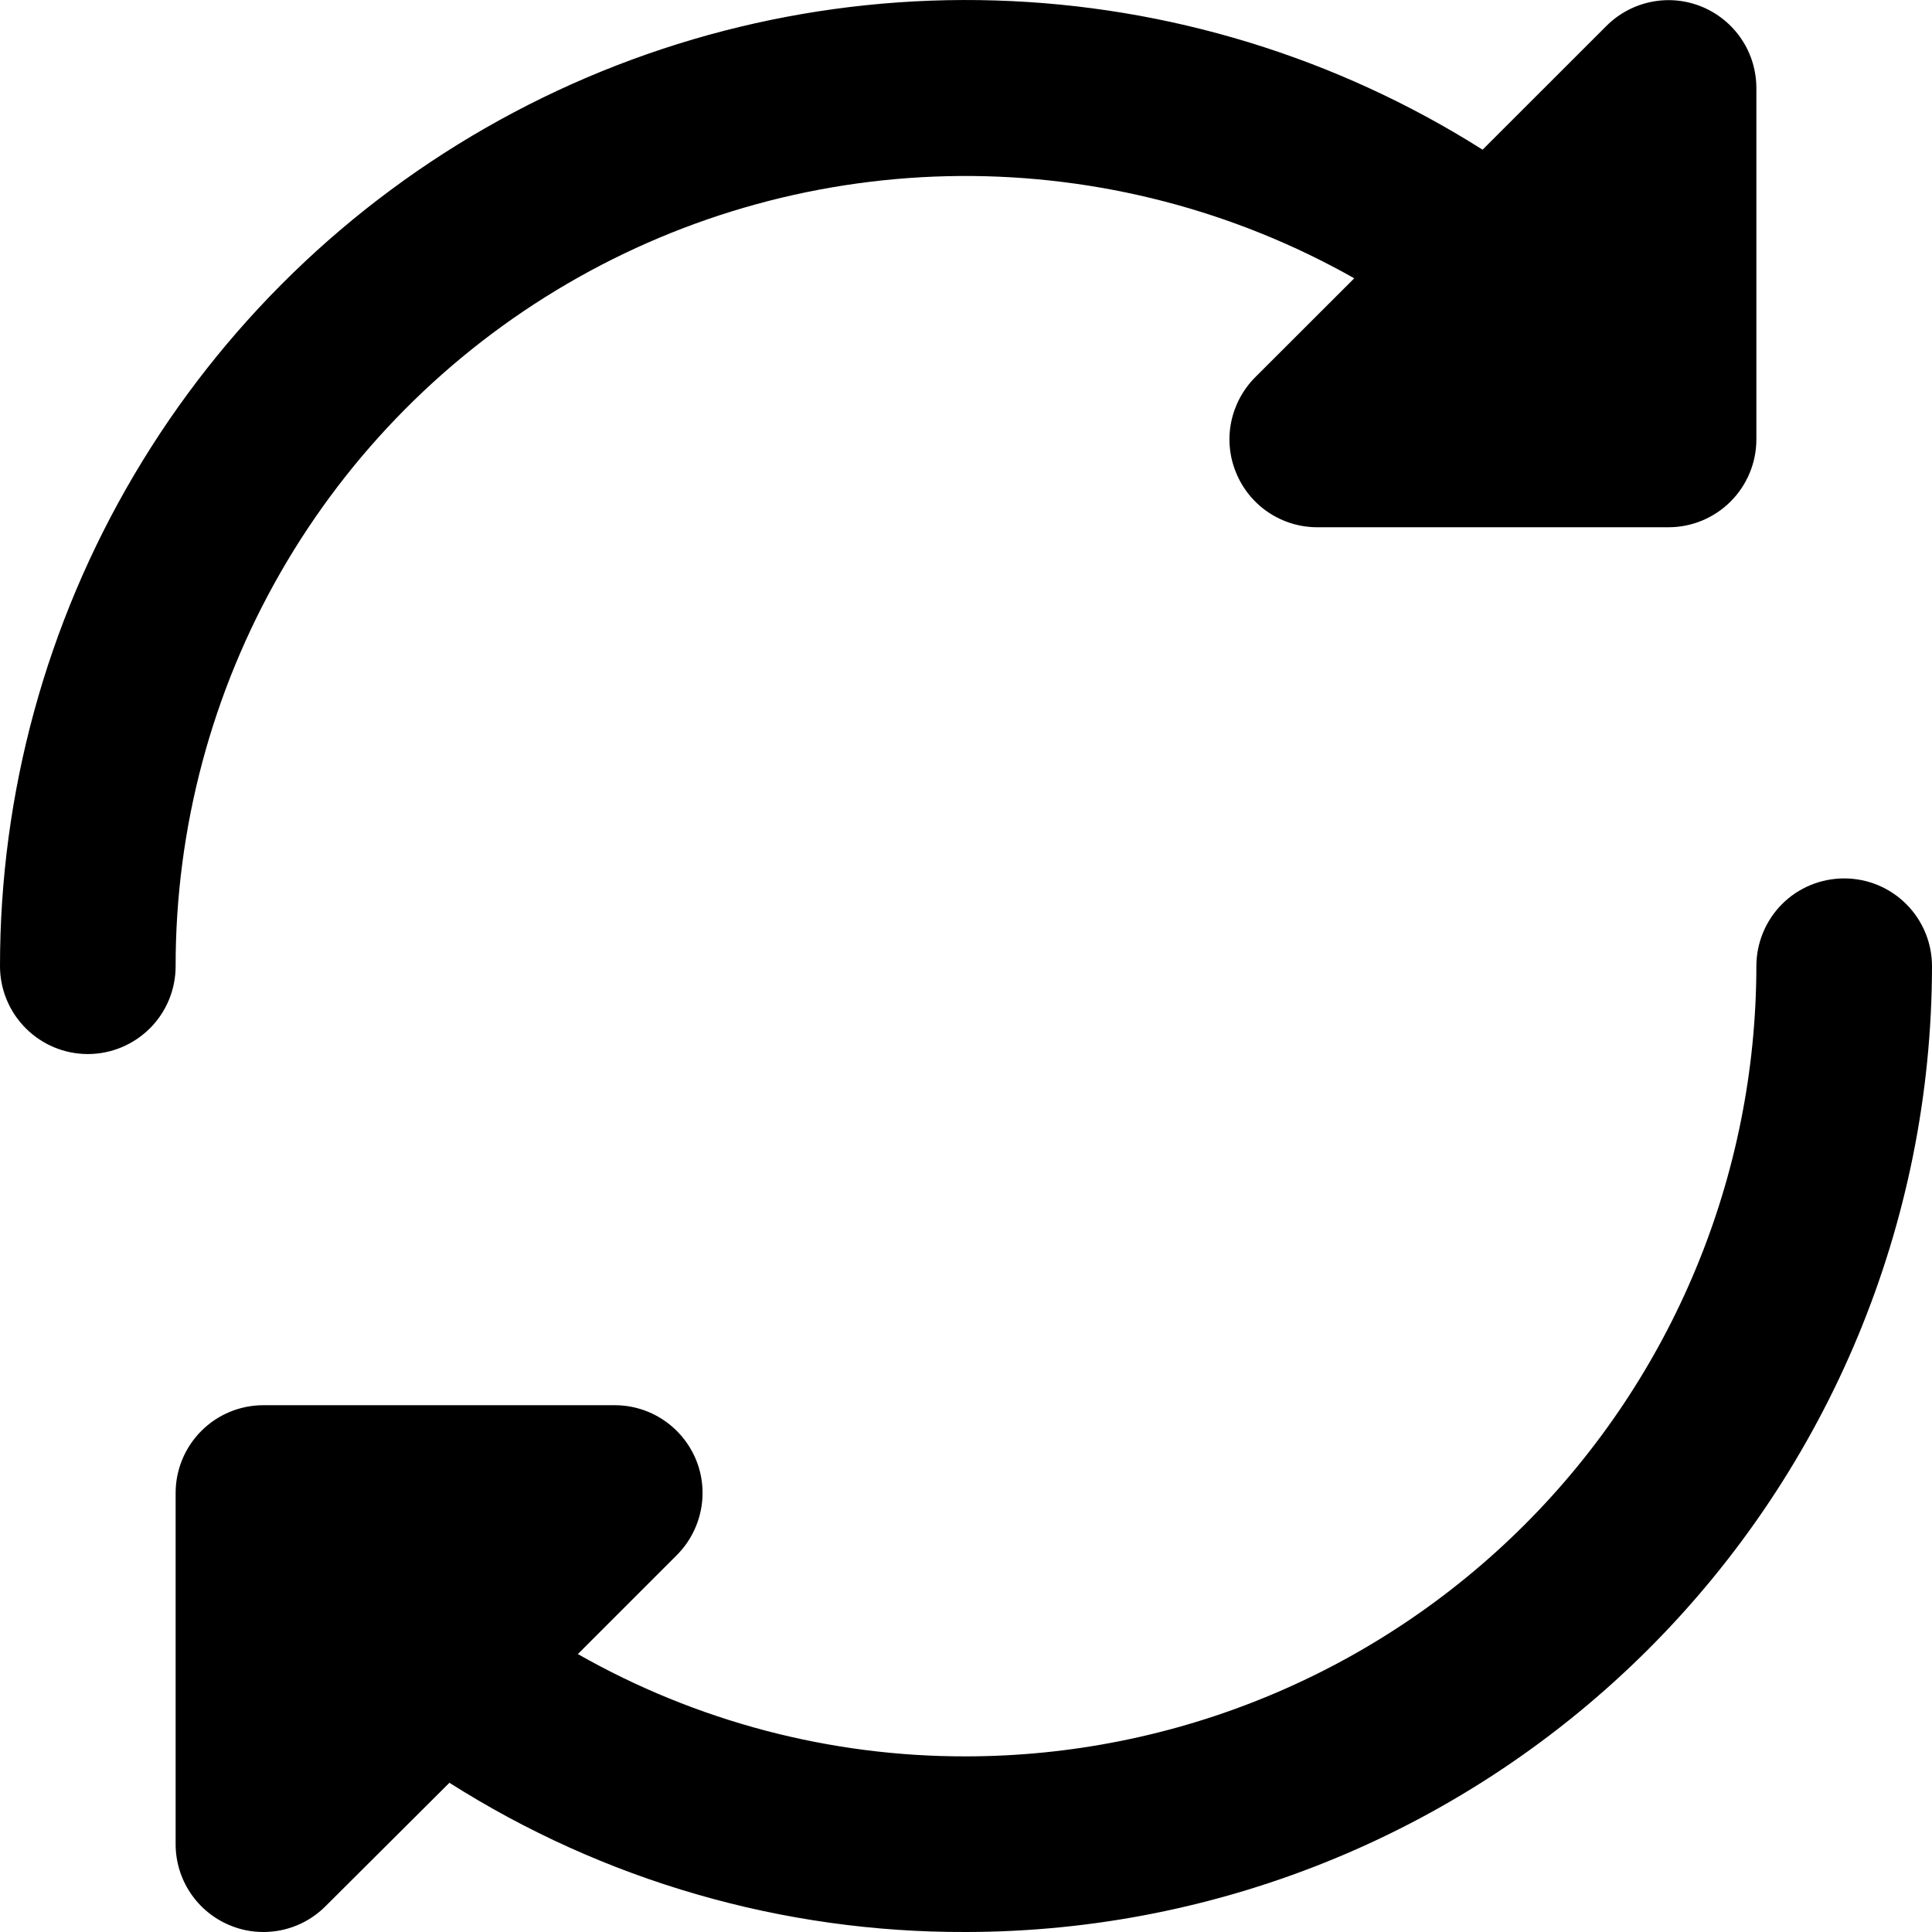 <svg width="21" height="21" viewBox="0 0 21 21" fill="none" xmlns="http://www.w3.org/2000/svg">
<path d="M9.70594e-07 10.502C-0.001 8.623 0.503 6.778 1.459 5.16C2.415 3.542 3.787 2.21 5.434 1.303C7.08 0.396 8.94 -0.052 10.818 0.005C12.697 0.062 14.526 0.622 16.115 1.627L17.462 0.281C17.595 0.148 17.765 0.057 17.951 0.02C18.136 -0.017 18.328 0.002 18.503 0.075C18.677 0.148 18.826 0.27 18.931 0.428C19.036 0.585 19.091 0.77 19.091 0.959V4.776C19.091 5.029 18.99 5.272 18.811 5.451C18.632 5.63 18.39 5.731 18.136 5.731H14.318C14.129 5.731 13.945 5.675 13.788 5.57C13.631 5.465 13.509 5.316 13.437 5.141C13.364 4.967 13.345 4.775 13.382 4.59C13.419 4.405 13.51 4.235 13.643 4.101L14.72 3.025C13.414 2.286 11.936 1.903 10.435 1.913C8.934 1.924 7.462 2.327 6.166 3.084C4.87 3.84 3.794 4.924 3.048 6.225C2.301 7.527 1.908 9.002 1.909 10.502C1.909 10.755 1.809 10.998 1.63 11.177C1.45 11.356 1.208 11.457 0.955 11.457C0.701 11.457 0.459 11.356 0.28 11.177C0.101 10.998 9.70594e-07 10.755 9.70594e-07 10.502ZM20.046 9.548C19.792 9.548 19.549 9.648 19.37 9.827C19.192 10.006 19.091 10.249 19.091 10.502C19.088 12.779 18.183 14.963 16.572 16.573C14.961 18.183 12.778 19.089 10.5 19.091C9.021 19.094 7.566 18.71 6.281 17.979L7.357 16.903C7.49 16.77 7.581 16.599 7.618 16.414C7.655 16.229 7.636 16.037 7.564 15.863C7.491 15.689 7.369 15.54 7.212 15.435C7.055 15.33 6.871 15.274 6.682 15.274H2.864C2.61 15.274 2.368 15.374 2.189 15.553C2.01 15.732 1.909 15.975 1.909 16.228V20.046C1.909 20.234 1.965 20.419 2.07 20.576C2.175 20.733 2.324 20.855 2.498 20.927C2.614 20.976 2.738 21 2.864 21C3.117 21 3.36 20.899 3.538 20.72L4.885 19.378C6.563 20.444 8.512 21.007 10.5 21C13.284 20.997 15.953 19.89 17.921 17.922C19.889 15.954 20.997 13.285 21 10.502C21 10.249 20.899 10.006 20.72 9.827C20.541 9.648 20.299 9.548 20.046 9.548Z" fill="black"/>
</svg>

